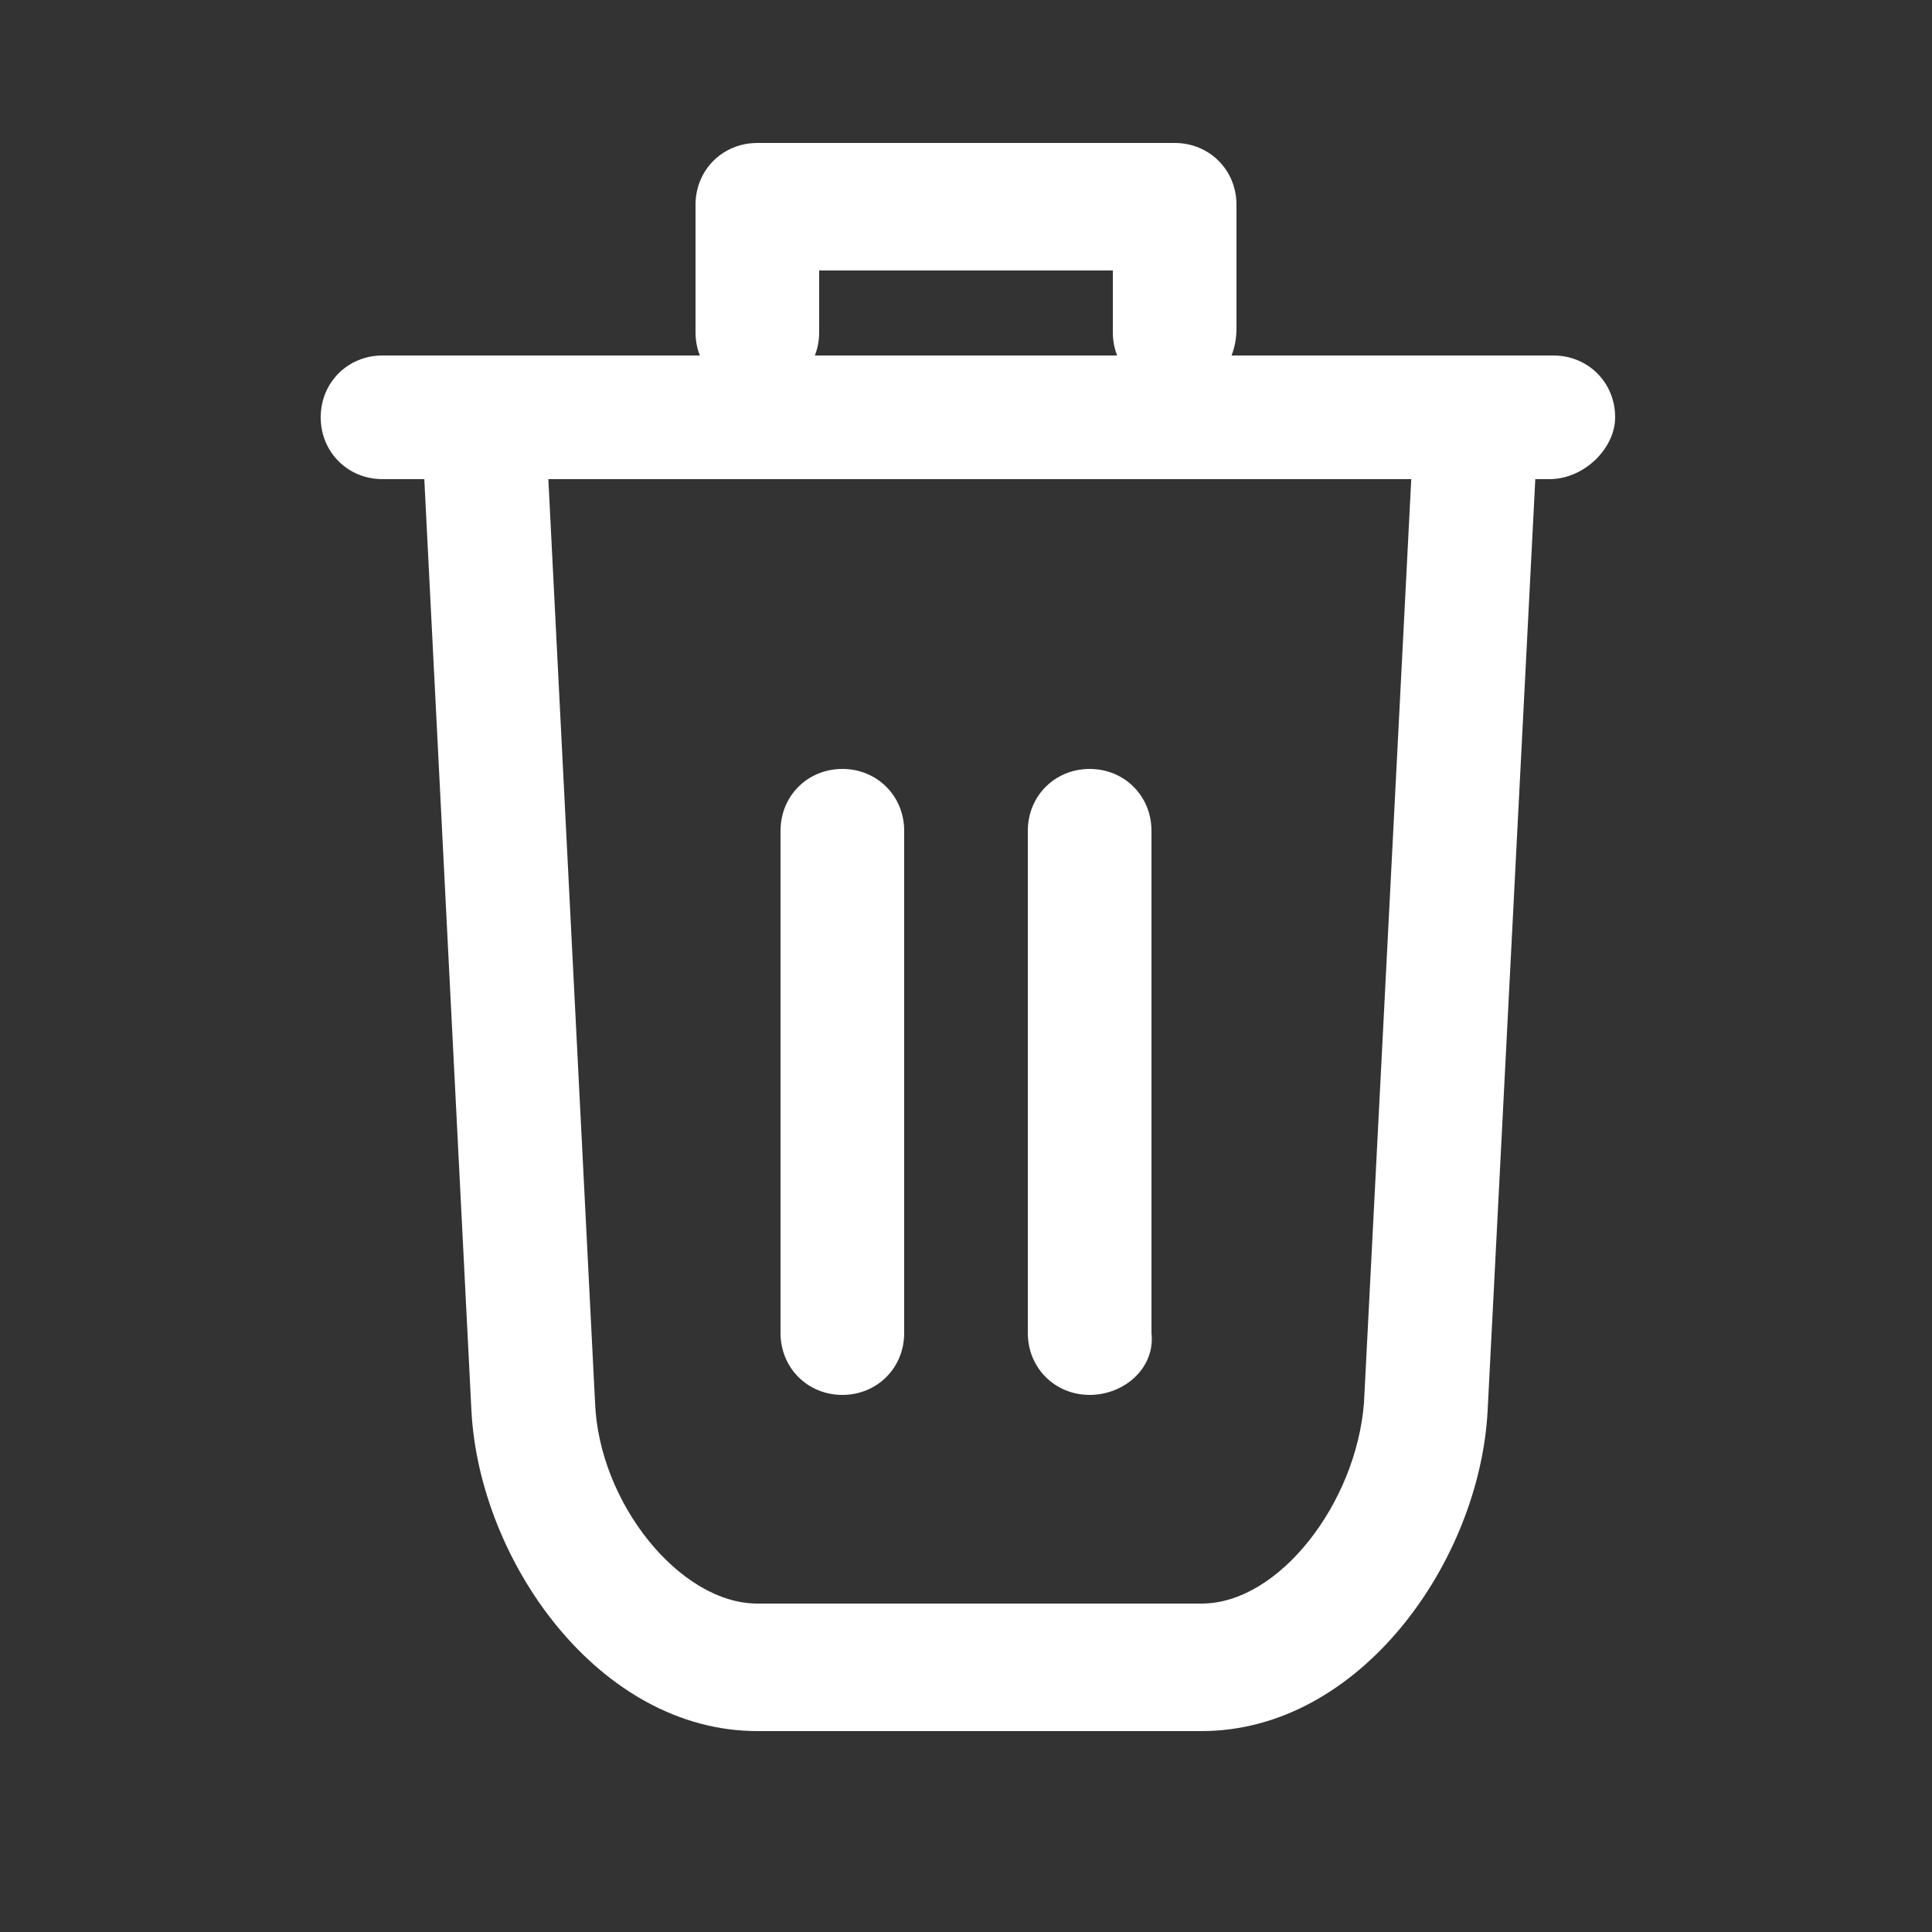 <?xml version="1.0" encoding="utf-8"?>
<!-- Generator: Adobe Illustrator 20.0.0, SVG Export Plug-In . SVG Version: 6.00 Build 0)  -->
<svg version="1.1" id="Layer_1" xmlns="http://www.w3.org/2000/svg" xmlns:xlink="http://www.w3.org/1999/xlink" x="0px" y="0px"
	 viewBox="0 0 50 50" style="enable-background:new 0 0 50 50;" xml:space="preserve">
<rect x="0" y="0" width="50" height="50" fill="#333333" stroke="none"/>
<style type="text/css">
	.st0{fill:#FFFFFF;}
</style>
<g>
	<path class="st0" d="M40.1,12.4H9.9c-0.9,0-1.6-0.7-1.6-1.6c0-0.9,0.7-1.6,1.6-1.6h30.3c0.9,0,1.6,0.7,1.6,1.6
		C41.8,11.6,41,12.4,40.1,12.4z"/>
</g>
<g>
	<path class="st0" d="M31.1,44.8H19.6c-4.1,0-7.2-4.4-7.4-8.3l-1.3-25.7l3.2-0.2l1.3,25.7c0.1,2.6,2.2,5.2,4.2,5.2h11.5
		c2,0,4-2.6,4.2-5.2l1.3-25.4l3.2,0.2l-1.3,25.4C38.3,40.4,35.2,44.8,31.1,44.8z"/>
</g>
<g>
	<path class="st0" d="M21.8,36.1c-0.9,0-1.6-0.7-1.6-1.6v-13c0-0.9,0.7-1.6,1.6-1.6s1.6,0.7,1.6,1.6v13
		C23.4,35.4,22.7,36.1,21.8,36.1z"/>
</g>
<g>
	<path class="st0" d="M28.2,36.1c-0.9,0-1.6-0.7-1.6-1.6v-13c0-0.9,0.7-1.6,1.6-1.6s1.6,0.7,1.6,1.6v13
		C29.9,35.4,29.1,36.1,28.2,36.1z"/>
</g>
<g>
	<path class="st0" d="M30.4,10.2c-0.9,0-1.6-0.7-1.6-1.6V7h-7.6v1.6c0,0.9-0.7,1.6-1.6,1.6c-0.9,0-1.6-0.7-1.6-1.6V5.3
		c0-0.9,0.7-1.6,1.6-1.6h10.8c0.9,0,1.6,0.7,1.6,1.6v3.2C32,9.5,31.3,10.2,30.4,10.2z"/>
</g>
</svg>
